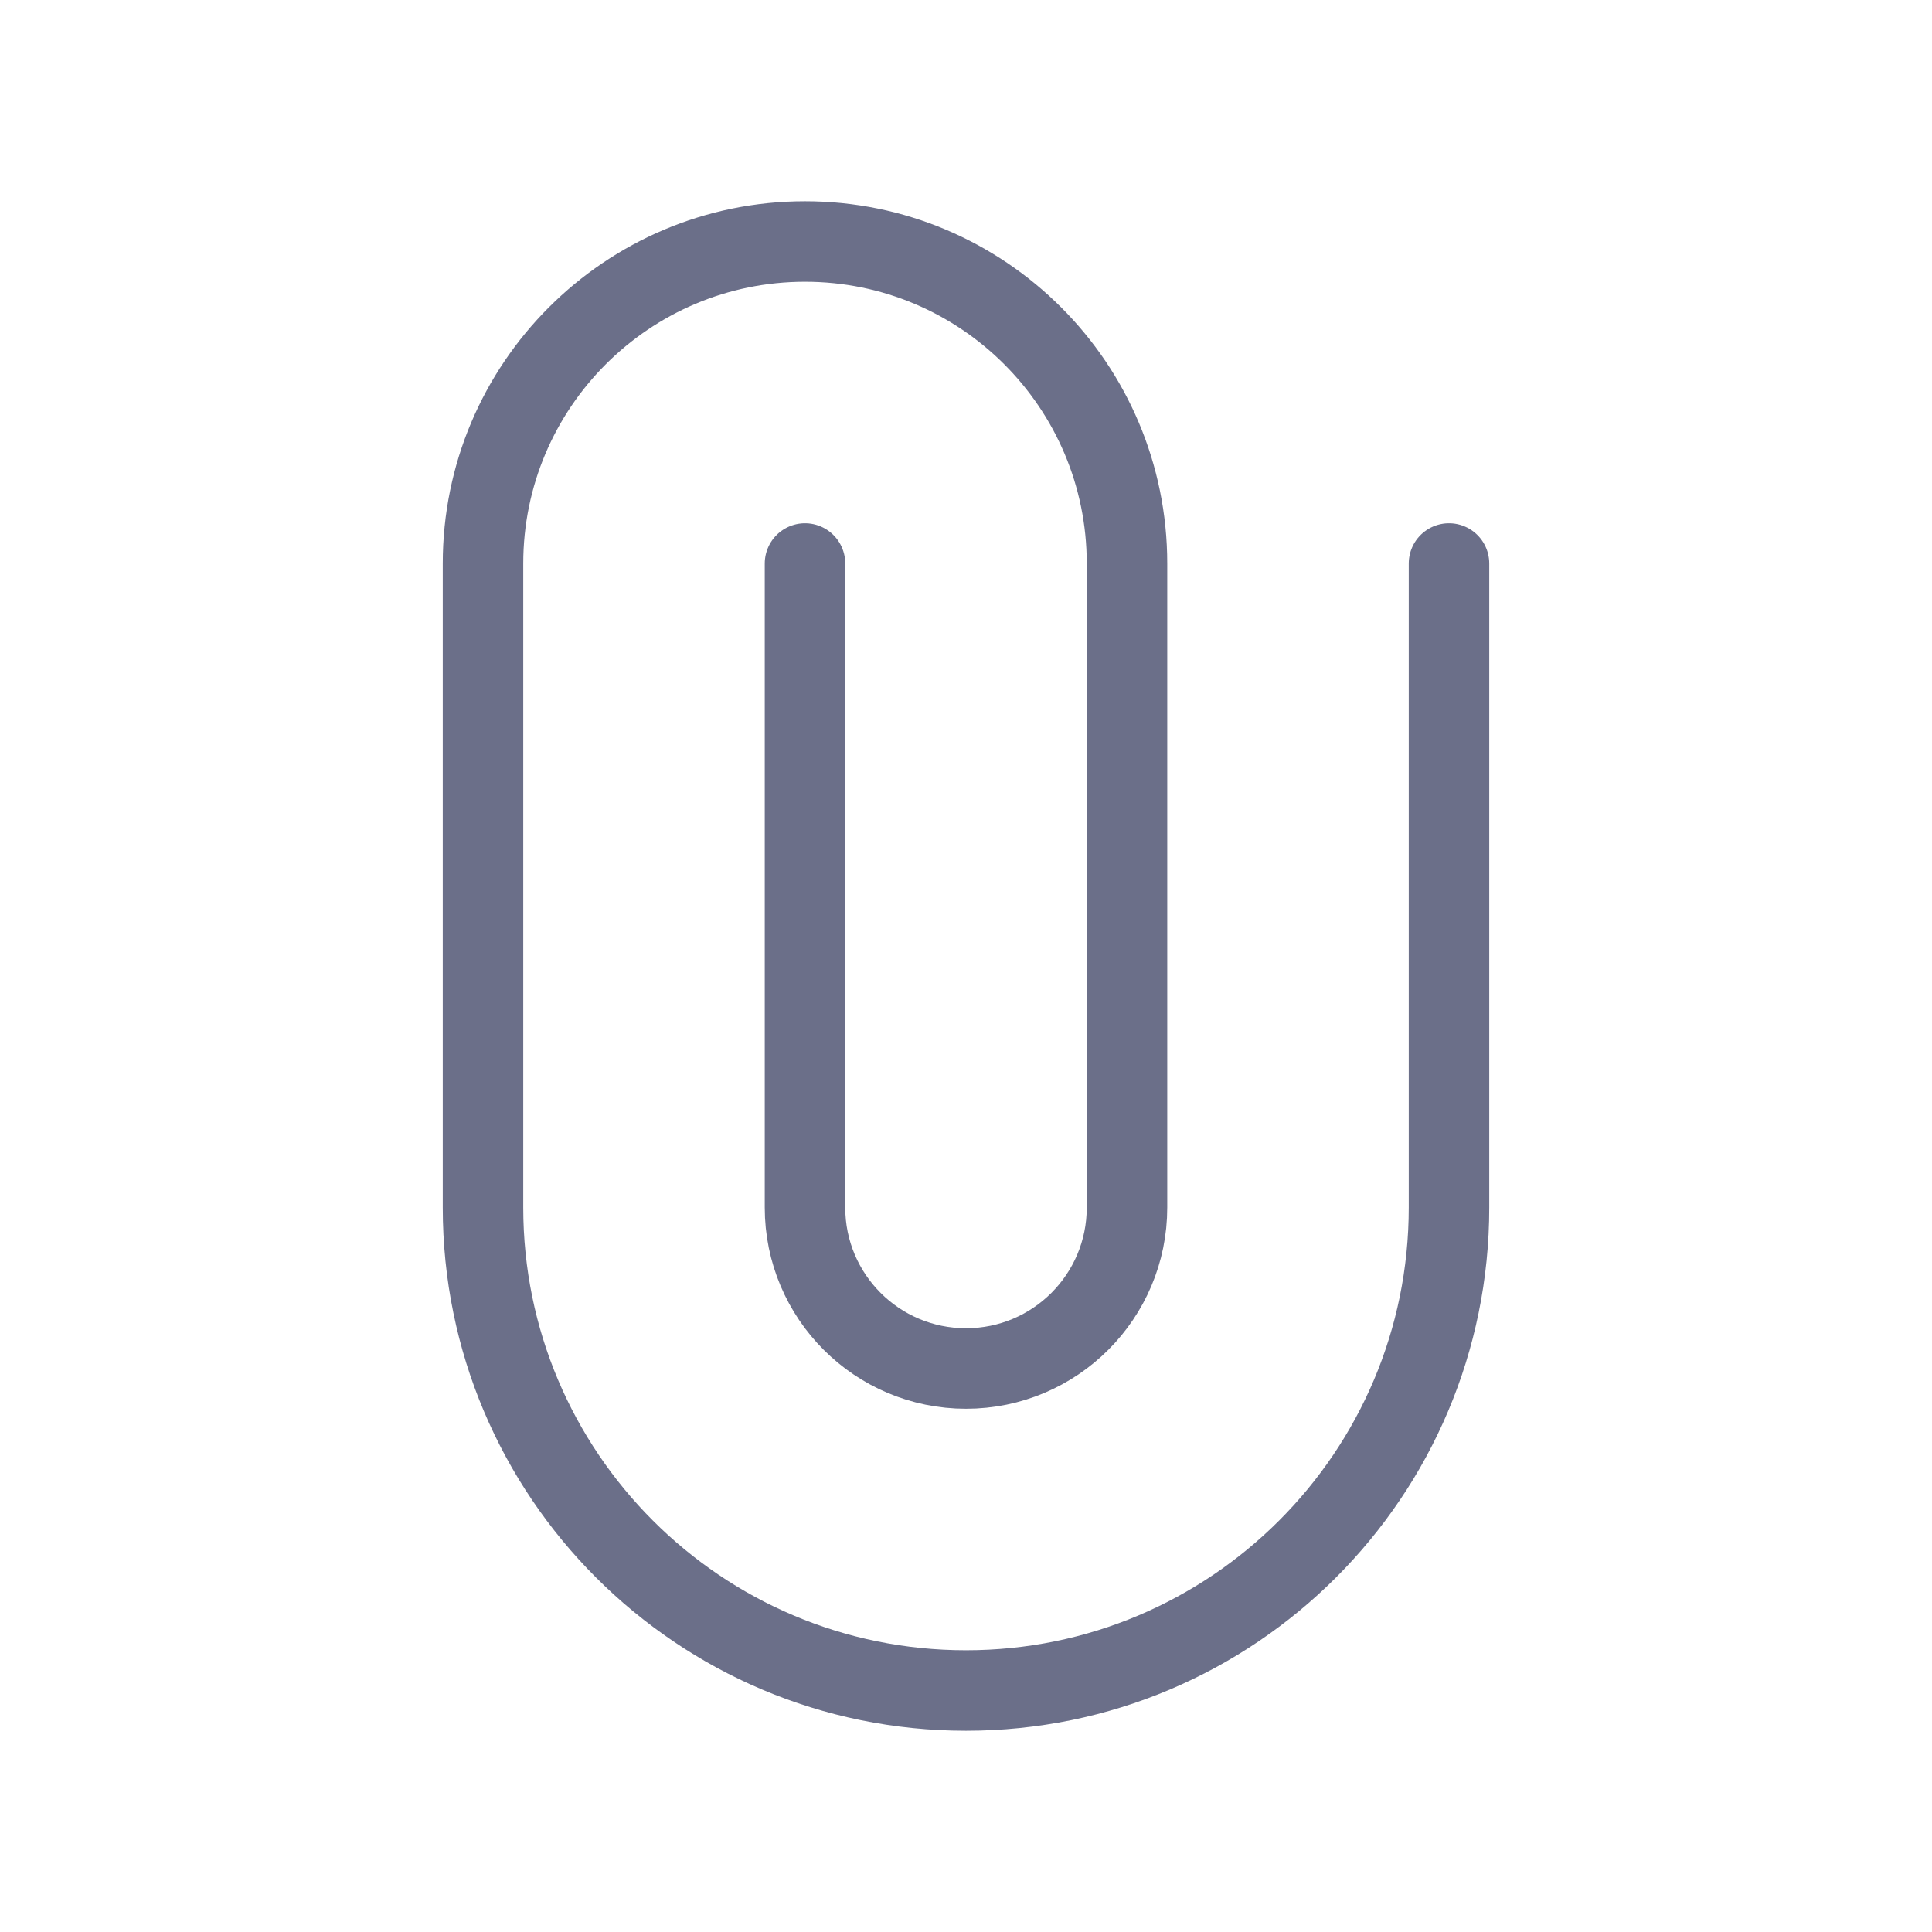 <svg width="24" height="24" viewBox="0 0 24 24" fill="none" xmlns="http://www.w3.org/2000/svg">
<path d="M10 7L10 15C10 16.105 10.895 17 12 17V17C13.105 17 14 16.105 14 15L14 7C14 4.791 12.209 3 10 3V3C7.791 3 6 4.791 6 7L6 15C6 18.314 8.686 21 12 21V21C15.314 21 18 18.314 18 15L18 7" stroke="#6B6F89" stroke-linecap="round" stroke-linejoin="round"/>
</svg>
